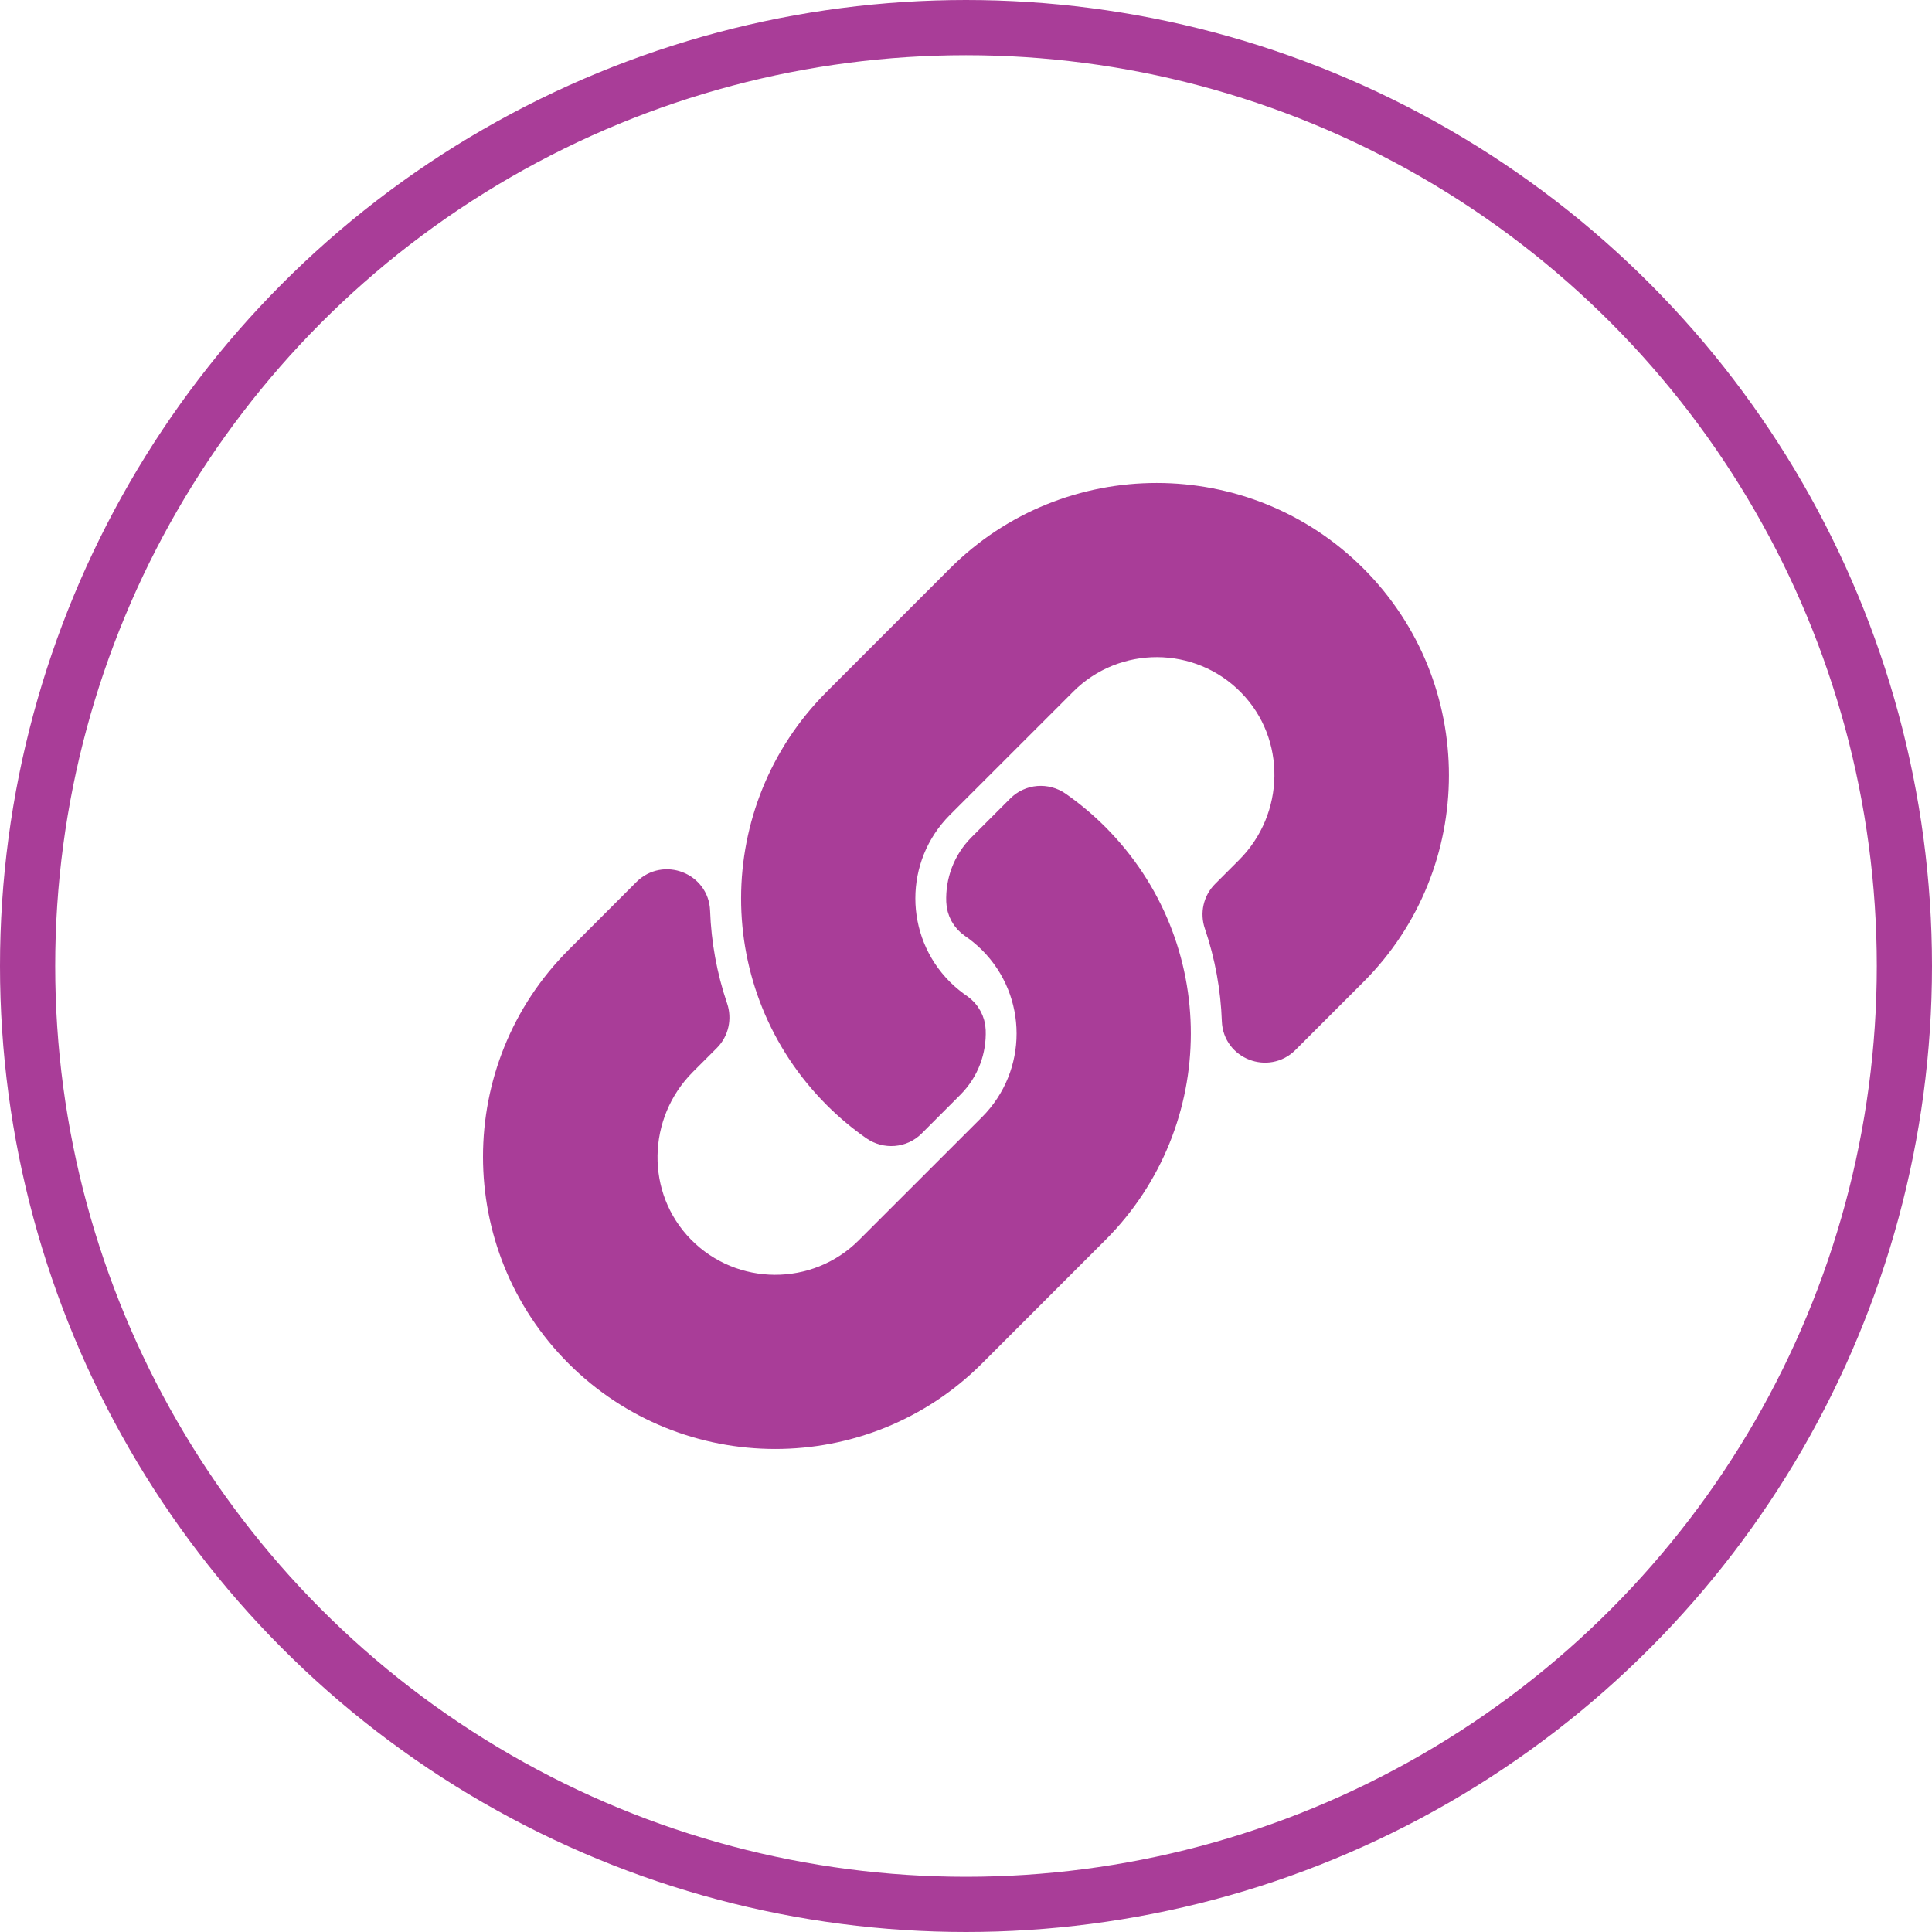 <svg width="35" height="35" viewBox="0 0 35 35" fill="none" xmlns="http://www.w3.org/2000/svg">
<circle cx="17.5" cy="17.5" r="17" stroke="#A93D98"/>
<path d="M19.844 15.155C21.828 17.141 21.801 20.325 19.856 22.28C19.852 22.284 19.848 22.288 19.844 22.292L17.613 24.524C15.645 26.492 12.443 26.491 10.476 24.524C8.508 22.556 8.508 19.354 10.476 17.386L11.707 16.154C12.034 15.828 12.597 16.045 12.614 16.506C12.635 17.095 12.741 17.686 12.935 18.257C13.001 18.45 12.954 18.664 12.81 18.808L12.375 19.243C11.445 20.174 11.416 21.689 12.337 22.628C13.268 23.577 14.797 23.583 15.735 22.645L17.966 20.415C18.902 19.478 18.898 17.965 17.966 17.033C17.843 16.911 17.719 16.815 17.622 16.749C17.554 16.702 17.497 16.64 17.457 16.567C17.417 16.494 17.395 16.413 17.392 16.33C17.379 15.979 17.503 15.618 17.78 15.341L18.479 14.642C18.663 14.458 18.95 14.436 19.163 14.584C19.406 14.754 19.634 14.945 19.844 15.155ZM24.523 10.475C22.556 8.508 19.354 8.507 17.386 10.475L15.155 12.707C15.151 12.711 15.147 12.715 15.143 12.719C13.198 14.674 13.171 17.858 15.155 19.844C15.365 20.054 15.593 20.245 15.836 20.415C16.049 20.563 16.337 20.541 16.52 20.358L17.219 19.658C17.496 19.381 17.62 19.02 17.607 18.669C17.604 18.586 17.582 18.505 17.541 18.432C17.502 18.359 17.445 18.297 17.377 18.25C17.28 18.184 17.156 18.088 17.033 17.966C16.101 17.034 16.097 15.521 17.033 14.585L19.265 12.354C20.202 11.416 21.732 11.422 22.662 12.371C23.583 13.31 23.554 14.825 22.624 15.756L22.189 16.191C22.045 16.335 21.998 16.549 22.064 16.742C22.258 17.313 22.364 17.904 22.385 18.493C22.402 18.954 22.965 19.171 23.291 18.845L24.523 17.613C26.491 15.645 26.491 12.443 24.523 10.475Z" fill="#A93D98" stroke="#A93D98" stroke-width="0.5"/>
</svg>
